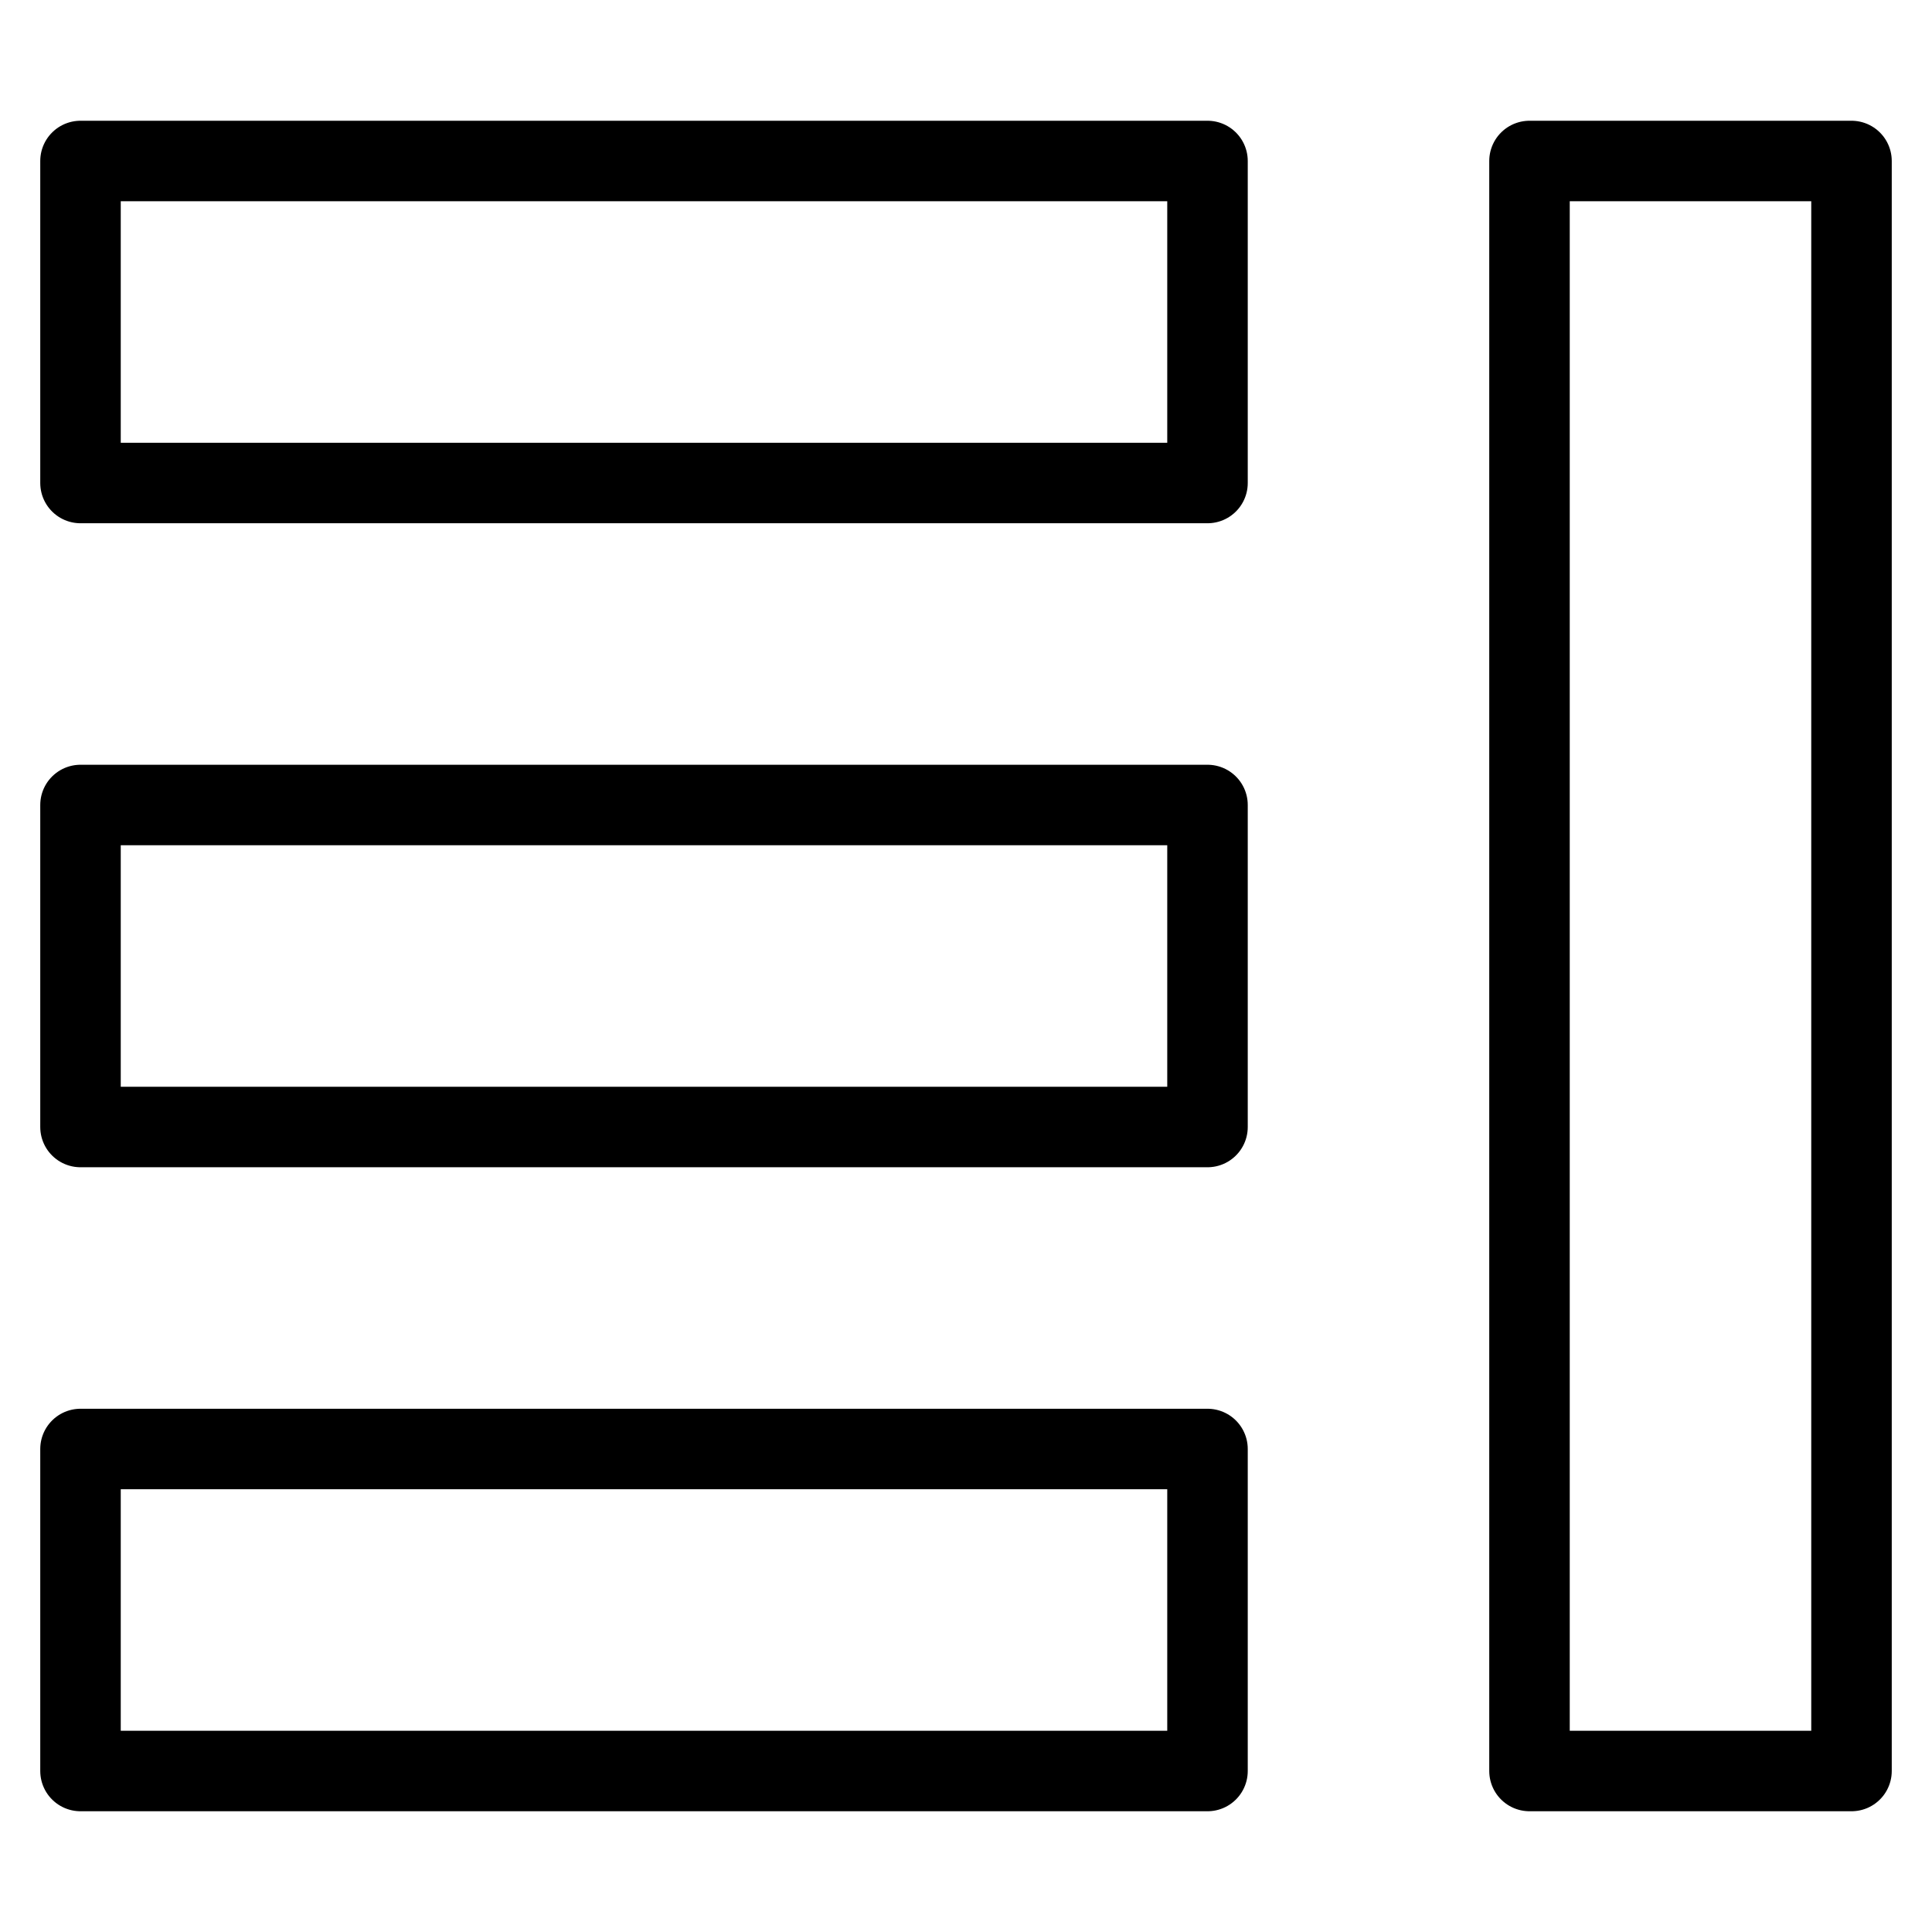 <svg xmlns="http://www.w3.org/2000/svg" xmlns:xlink="http://www.w3.org/1999/xlink" x="0px" y="0px" width="48px" height="48px" viewBox="0 0 48 48"><g  transform="translate(0, 0)">
<rect x="2" y="4" fill="none" stroke="#000000" stroke-width="2" stroke-linecap="round" stroke-miterlimit="10" width="28" height="8" stroke-linejoin="round"/>
<rect x="2" y="20" fill="none" stroke="#000000" stroke-width="2" stroke-linecap="round" stroke-miterlimit="10" width="28" height="8" stroke-linejoin="round"/>
<rect x="2" y="36" fill="none" stroke="#000000" stroke-width="2" stroke-linecap="round" stroke-miterlimit="10" width="28" height="8" stroke-linejoin="round"/>
<rect data-color="color-2" x="38" y="4" fill="none" stroke="#000000" stroke-width="2" stroke-linecap="round" stroke-miterlimit="10" width="8" height="40" stroke-linejoin="round"/>
</g></svg>